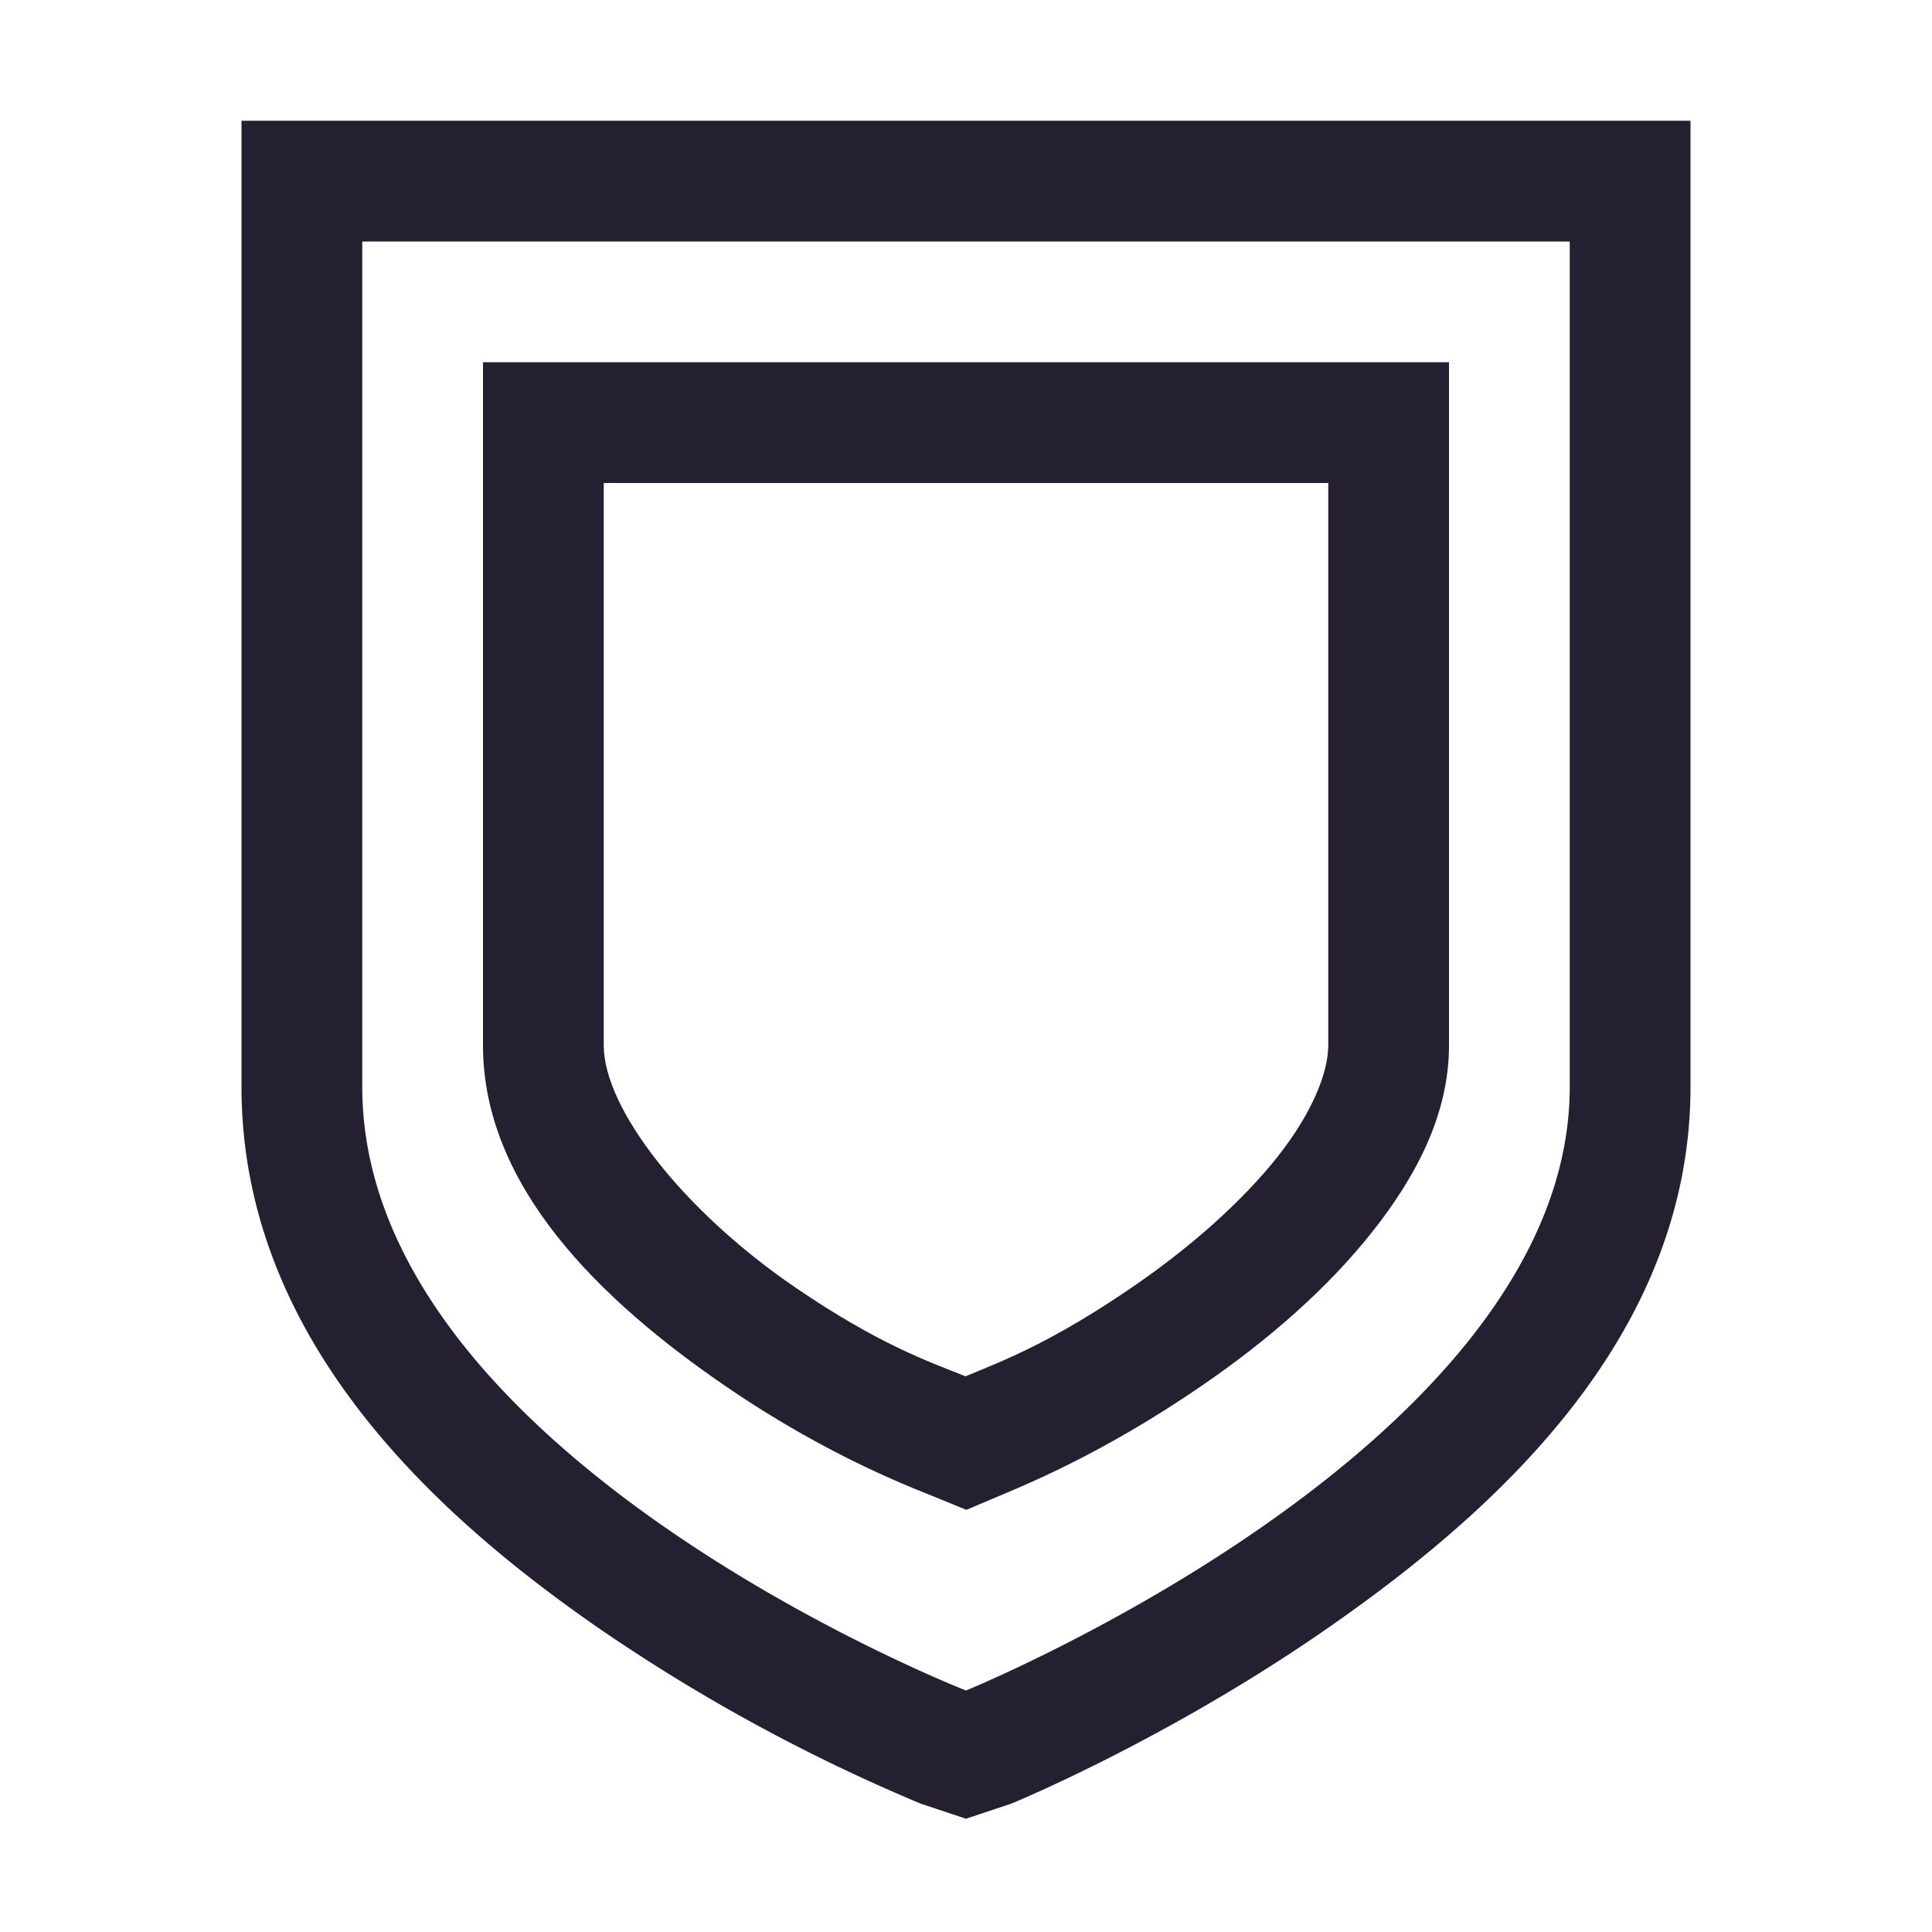 <?xml version="1.0" encoding="UTF-8" standalone="no"?>
<svg
   width="16"
   height="16"
   version="1.1"
   id="svg8"
   xmlns="http://www.w3.org/2000/svg"
   xmlns:svg="http://www.w3.org/2000/svg">
  <defs
     id="defs12" />
  <path
     d="m 2,1 v 8 c 0,2.072 1.575,3.522 2.937,4.469 a 14.758,14.758 0 0 0 2.688,1.468 L 8,15.062 8.375,14.937 c 0,0 1.33,-0.544 2.687,-1.5 C 12.421,12.482 14,11.044 14,9 V 1 Z m 1,1 h 10 v 7 c 0,2.964 -5,5 -5,5 0,0 -5,-1.95 -5,-5 z"
     overflow="visible"
     style="color:#363636;font-weight:400;font-family:Sans;text-indent:0;text-decoration-line:none;text-transform:none;fill:#241f31;stroke-width:2"
     id="path2" />
  <path
     style="color:#363636;fill:#241f31;-inkscape-stroke:none"
     d="m 4,3 v 0.5 5.158 c 0,1.162 0.962,2.107 2.021,2.83 0.877,0.598 1.571,0.846 1.787,0.936 l 0.195,0.08 0.193,-0.082 c 0.221,-0.095 0.904,-0.356 1.781,-0.963 C 10.511,11.091 10.997,10.666 11.365,10.201 11.733,9.736 12,9.223 12,8.658 V 3 Z m 1,1 h 6 V 8.658 C 11,8.884 10.865,9.22 10.58,9.58 10.295,9.94 9.877,10.314 9.41,10.637 8.713,11.119 8.302,11.271 7.996,11.398 7.688,11.275 7.276,11.133 6.586,10.662 5.656,10.027 5,9.179 5,8.658 Z"
     id="path4" />
</svg>
